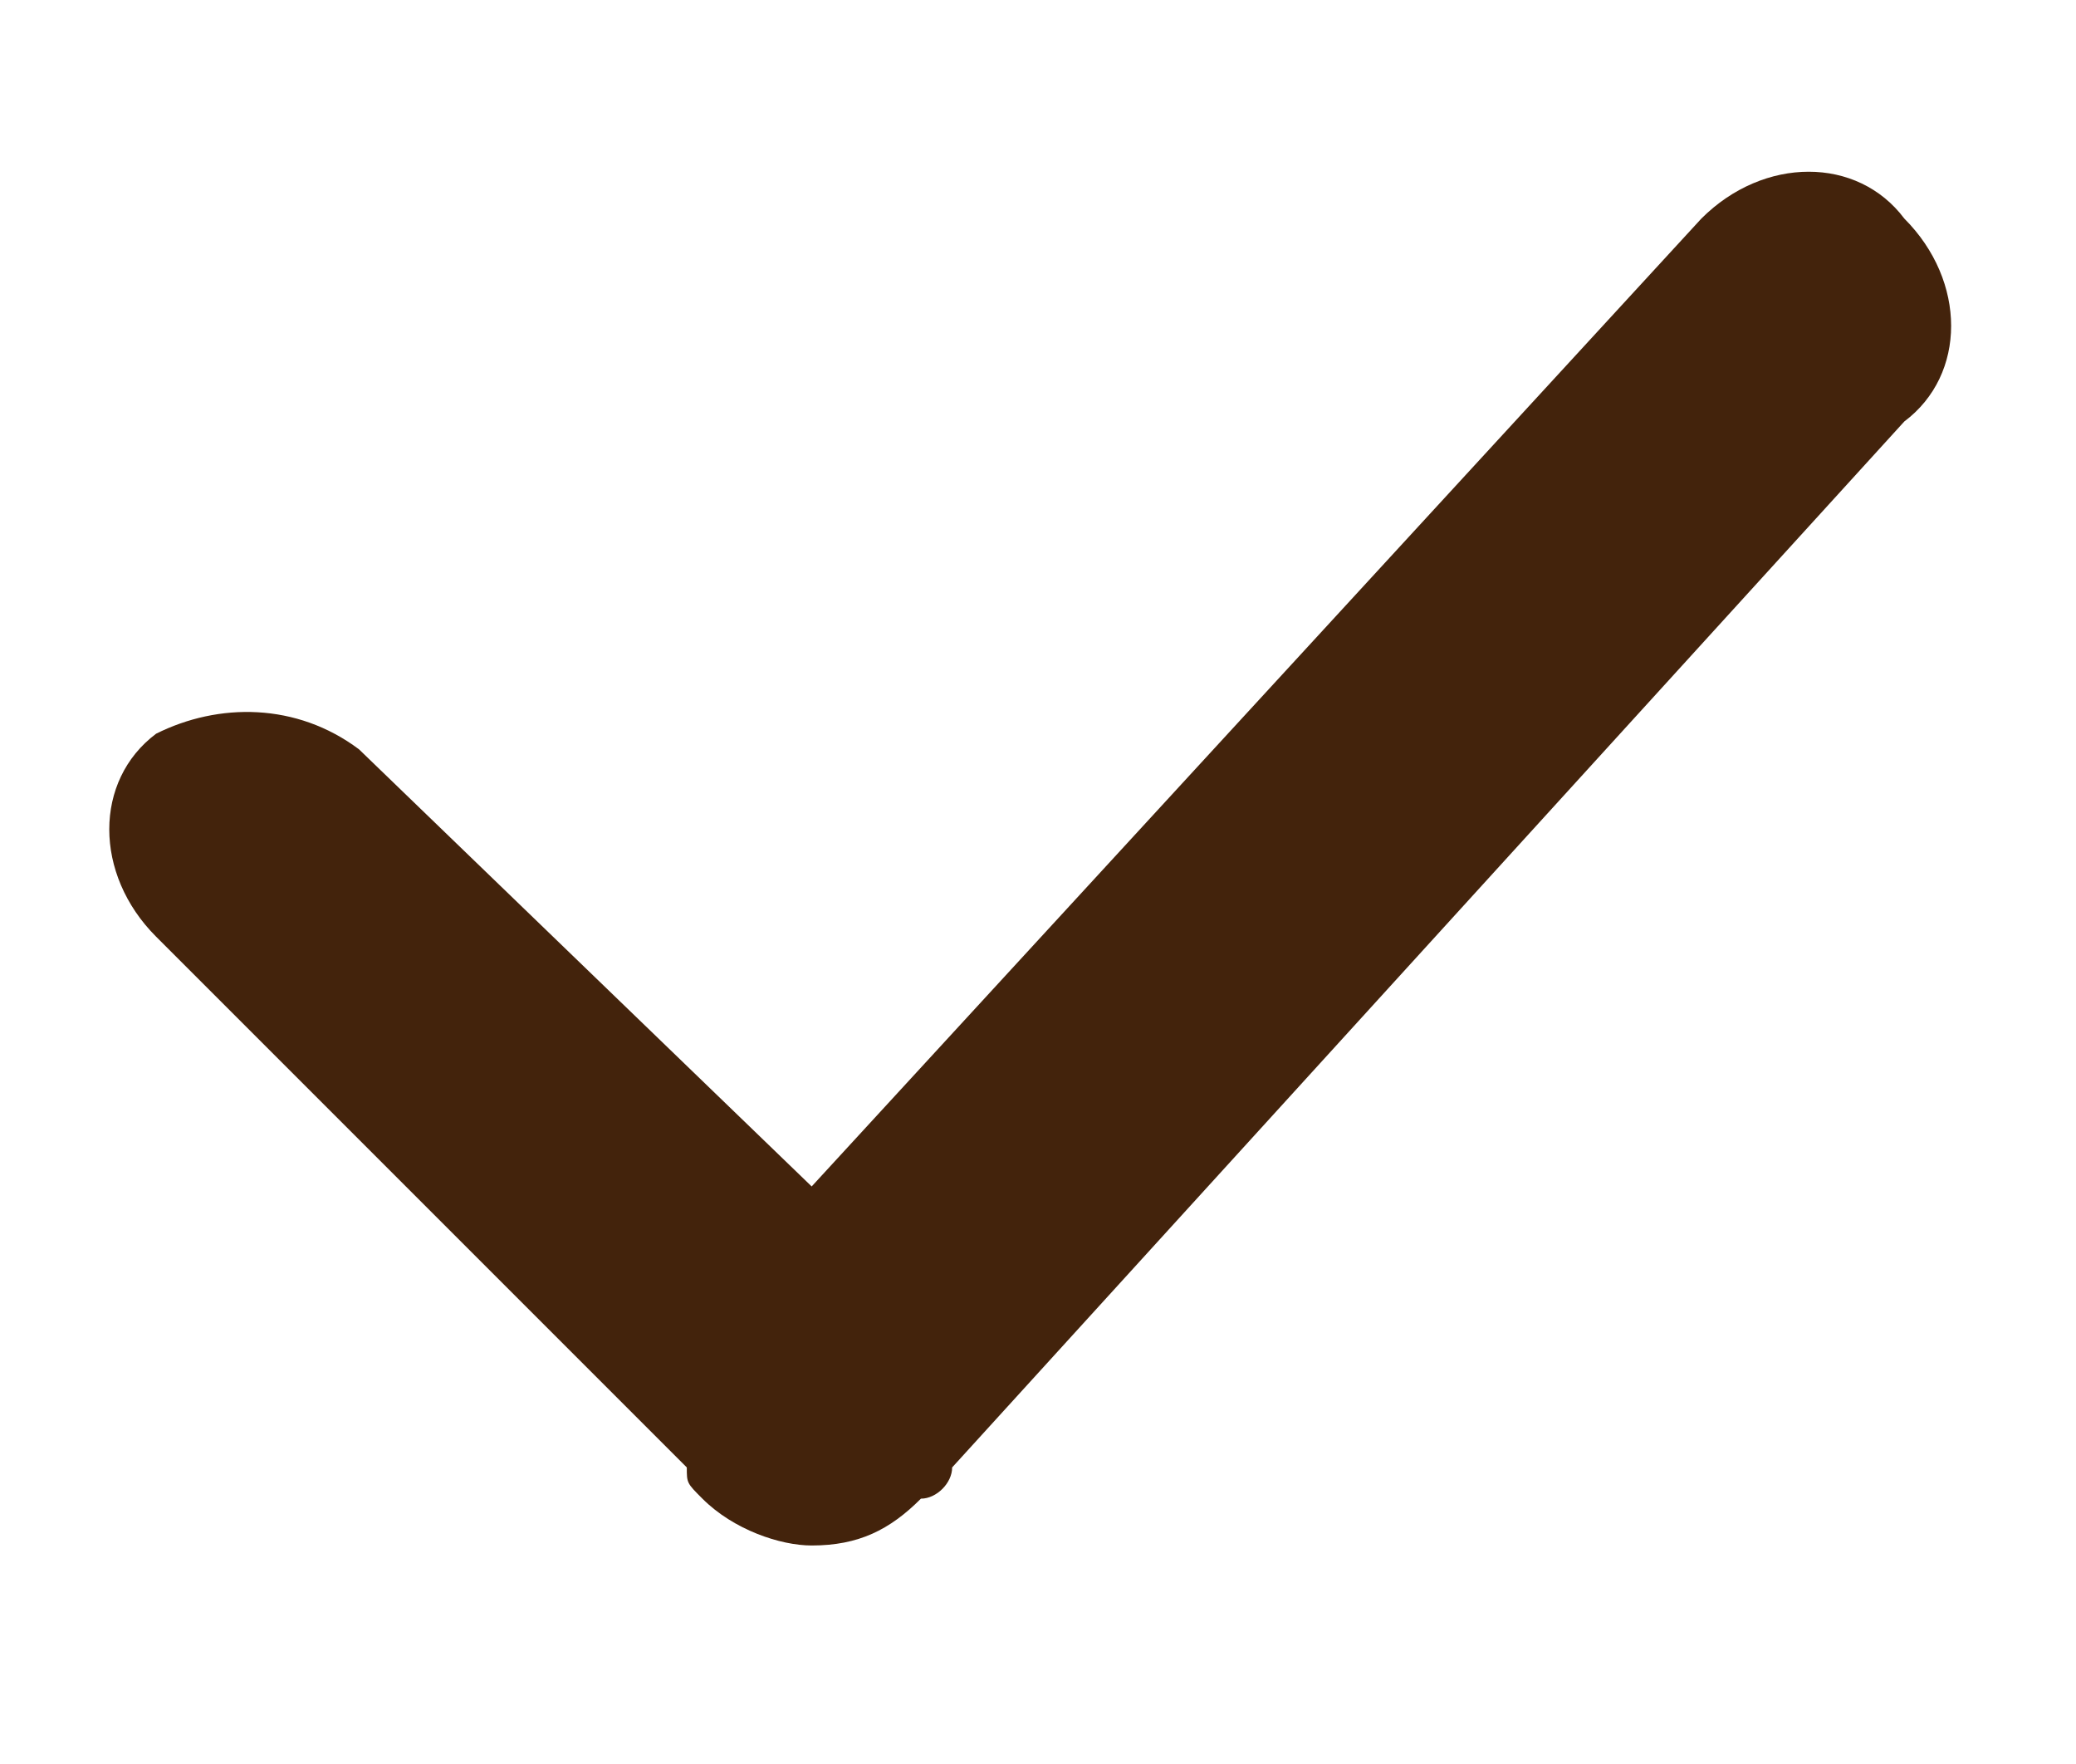 <svg id="SvgjsSvg1011" xmlns="http://www.w3.org/2000/svg" viewBox="-579.5 831.6 13.3 11.3"><style>.st0{fill:#43230c}</style><path id="SvgjsPath1013" class="st0" d="M-577.2 836.4l2.9 2.8 5.7-6.2c.4-.4 1-.4 1.3 0 .4.4.4 1 0 1.3l-6.1 6.7c0 .1-.1.2-.2.2-.2.2-.4.3-.7.3-.2 0-.5-.1-.7-.3-.1-.1-.1-.1-.1-.2l-3.4-3.4c-.4-.4-.4-1 0-1.3.4-.2.9-.2 1.3.1z"/></svg>